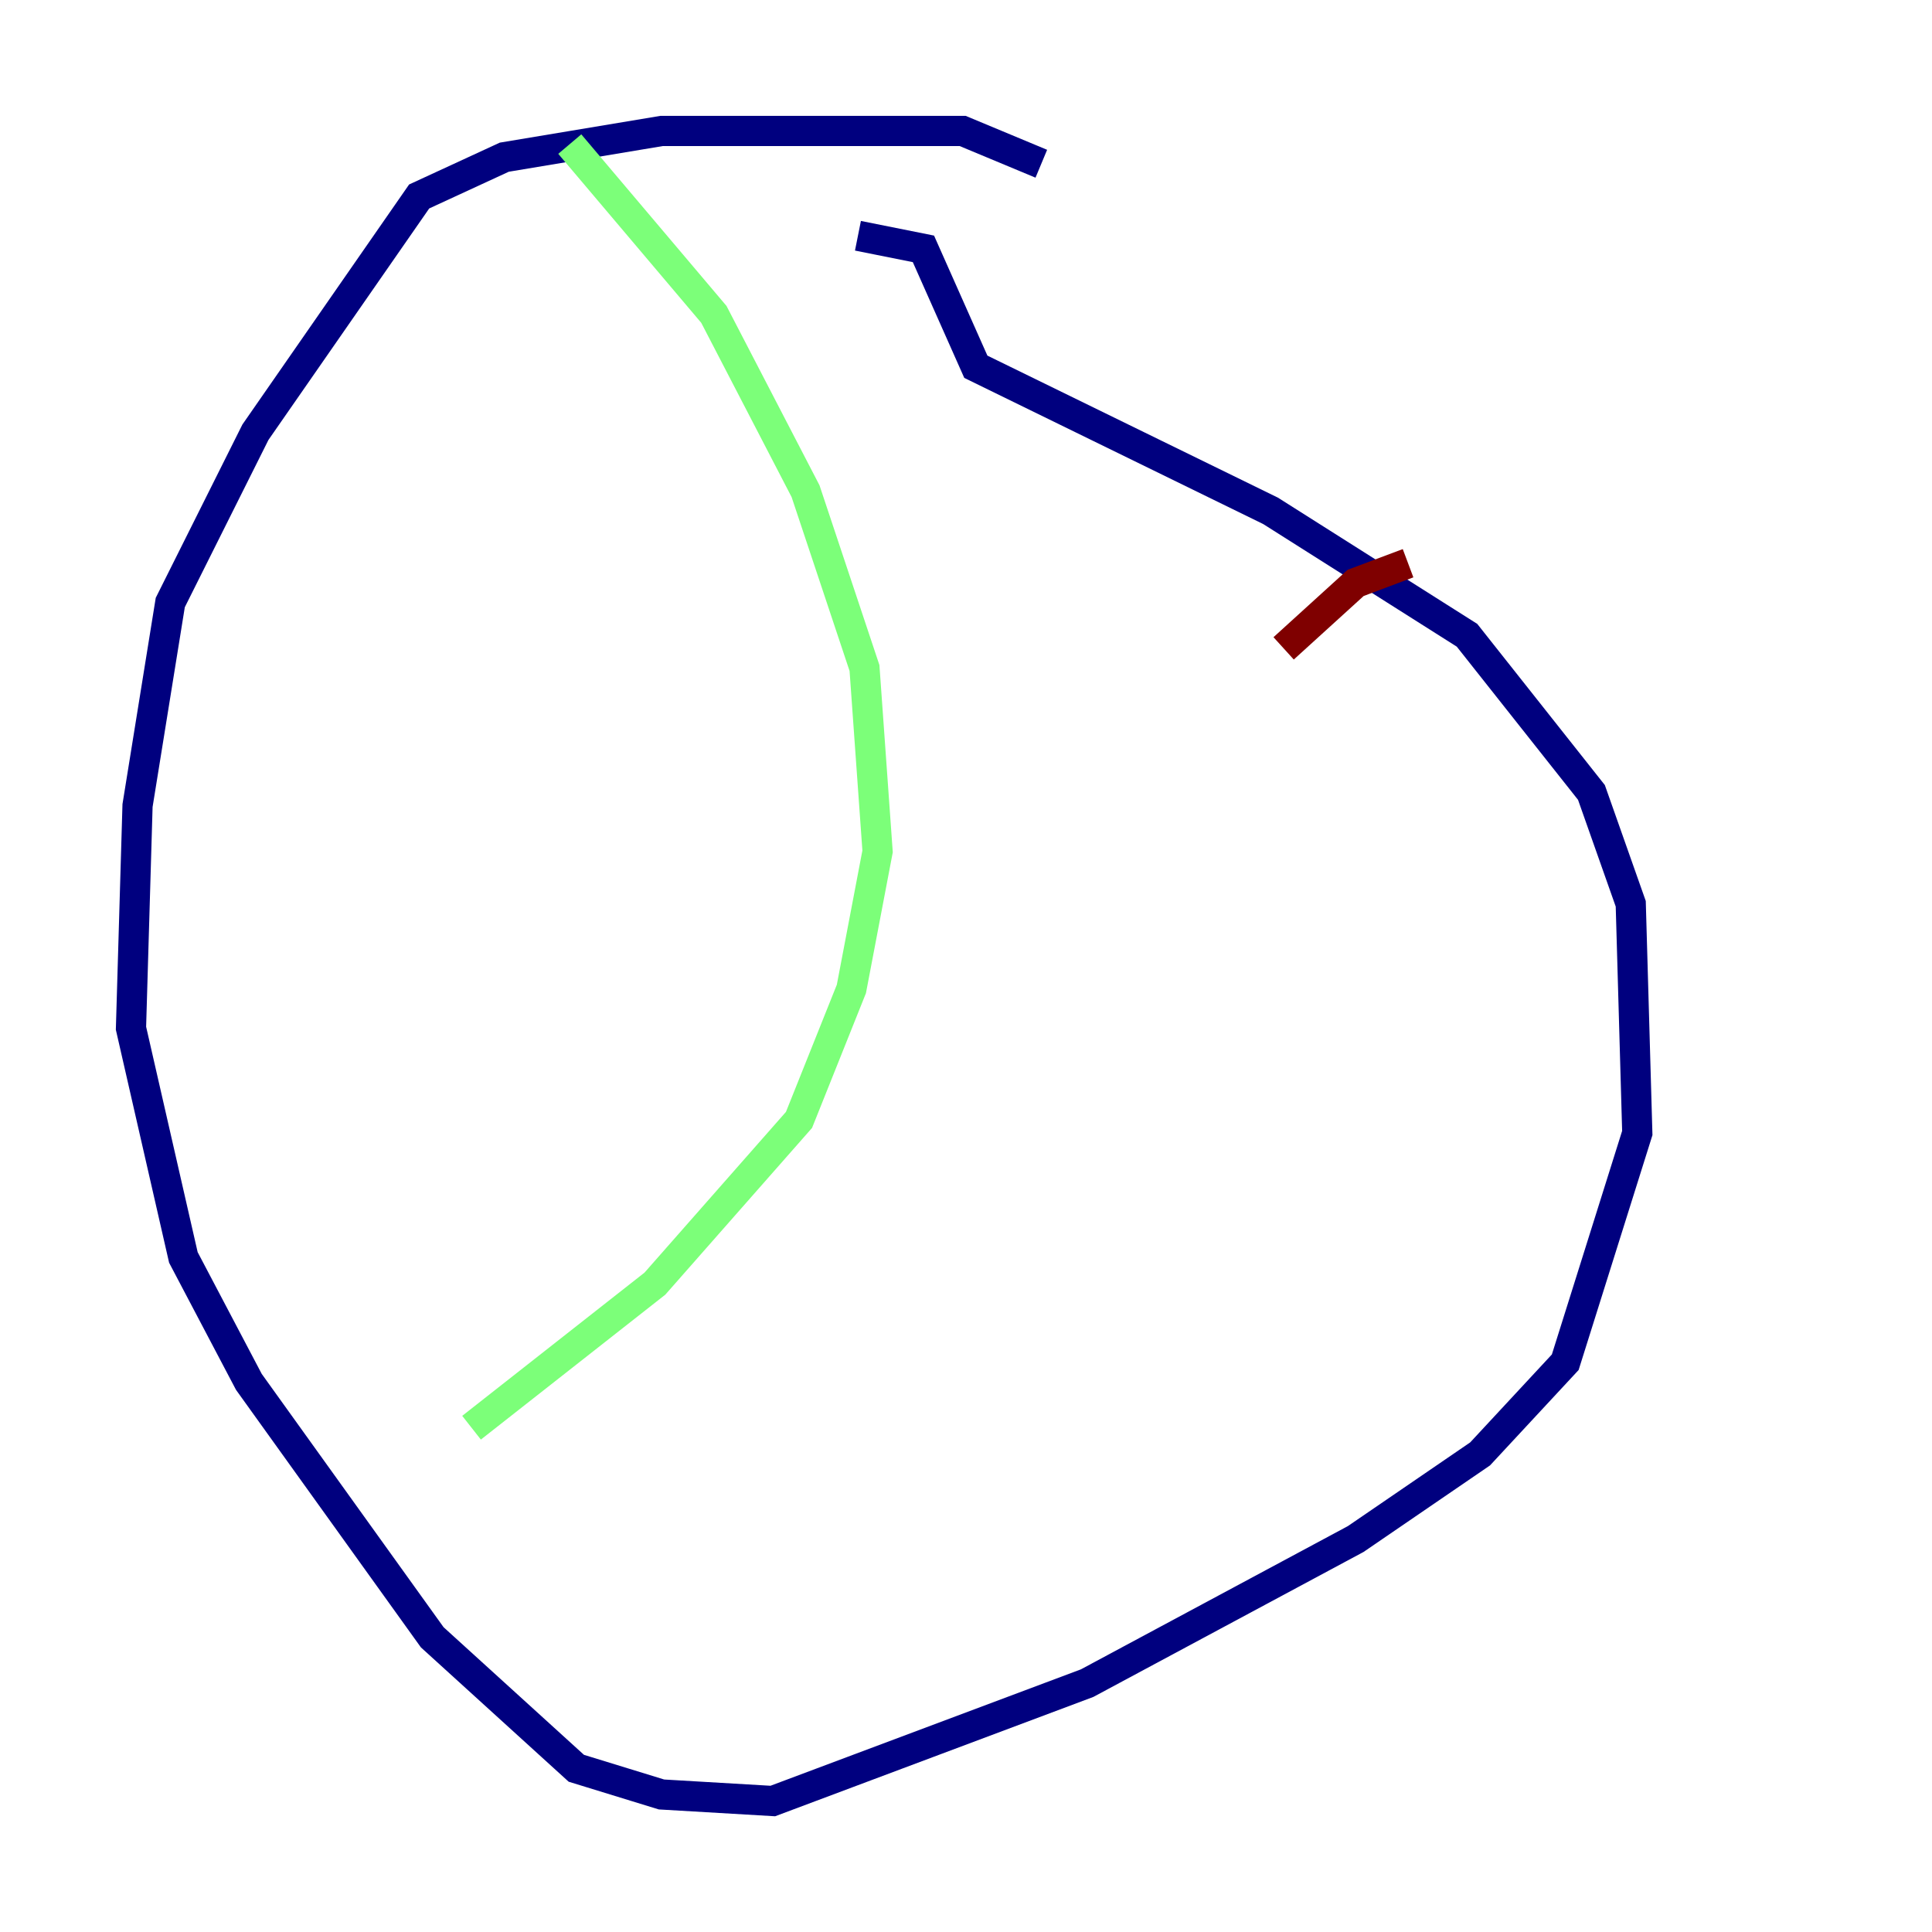 <?xml version="1.0" encoding="utf-8" ?>
<svg baseProfile="tiny" height="128" version="1.2" viewBox="0,0,128,128" width="128" xmlns="http://www.w3.org/2000/svg" xmlns:ev="http://www.w3.org/2001/xml-events" xmlns:xlink="http://www.w3.org/1999/xlink"><defs /><polyline fill="none" points="68.99,10.848 63.783,8.678 43.824,8.678 33.41,10.414 27.77,13.017 16.922,28.637 11.281,39.919 9.112,53.37 8.678,68.122 12.149,83.308 16.488,91.552 28.637,108.475 38.183,117.153 43.824,118.888 51.2,119.322 72.027,111.512 89.817,101.966 98.061,96.325 103.702,90.251 108.475,75.064 108.041,59.878 105.437,52.502 97.193,42.088 84.176,33.844 64.651,24.298 61.18,16.488 56.841,15.62" stroke="#00007f" stroke-width="2" /><polyline fill="none" points="37.749,9.546 47.295,20.827 53.37,32.542 57.275,44.258 58.142,56.407 56.407,65.519 52.936,74.197 43.39,85.044 31.241,94.59" stroke="#7cff79" stroke-width="2" /><polyline fill="none" points="93.288,37.315 89.817,38.617 85.044,42.956" stroke="#7f0000" stroke-width="2" /></svg>